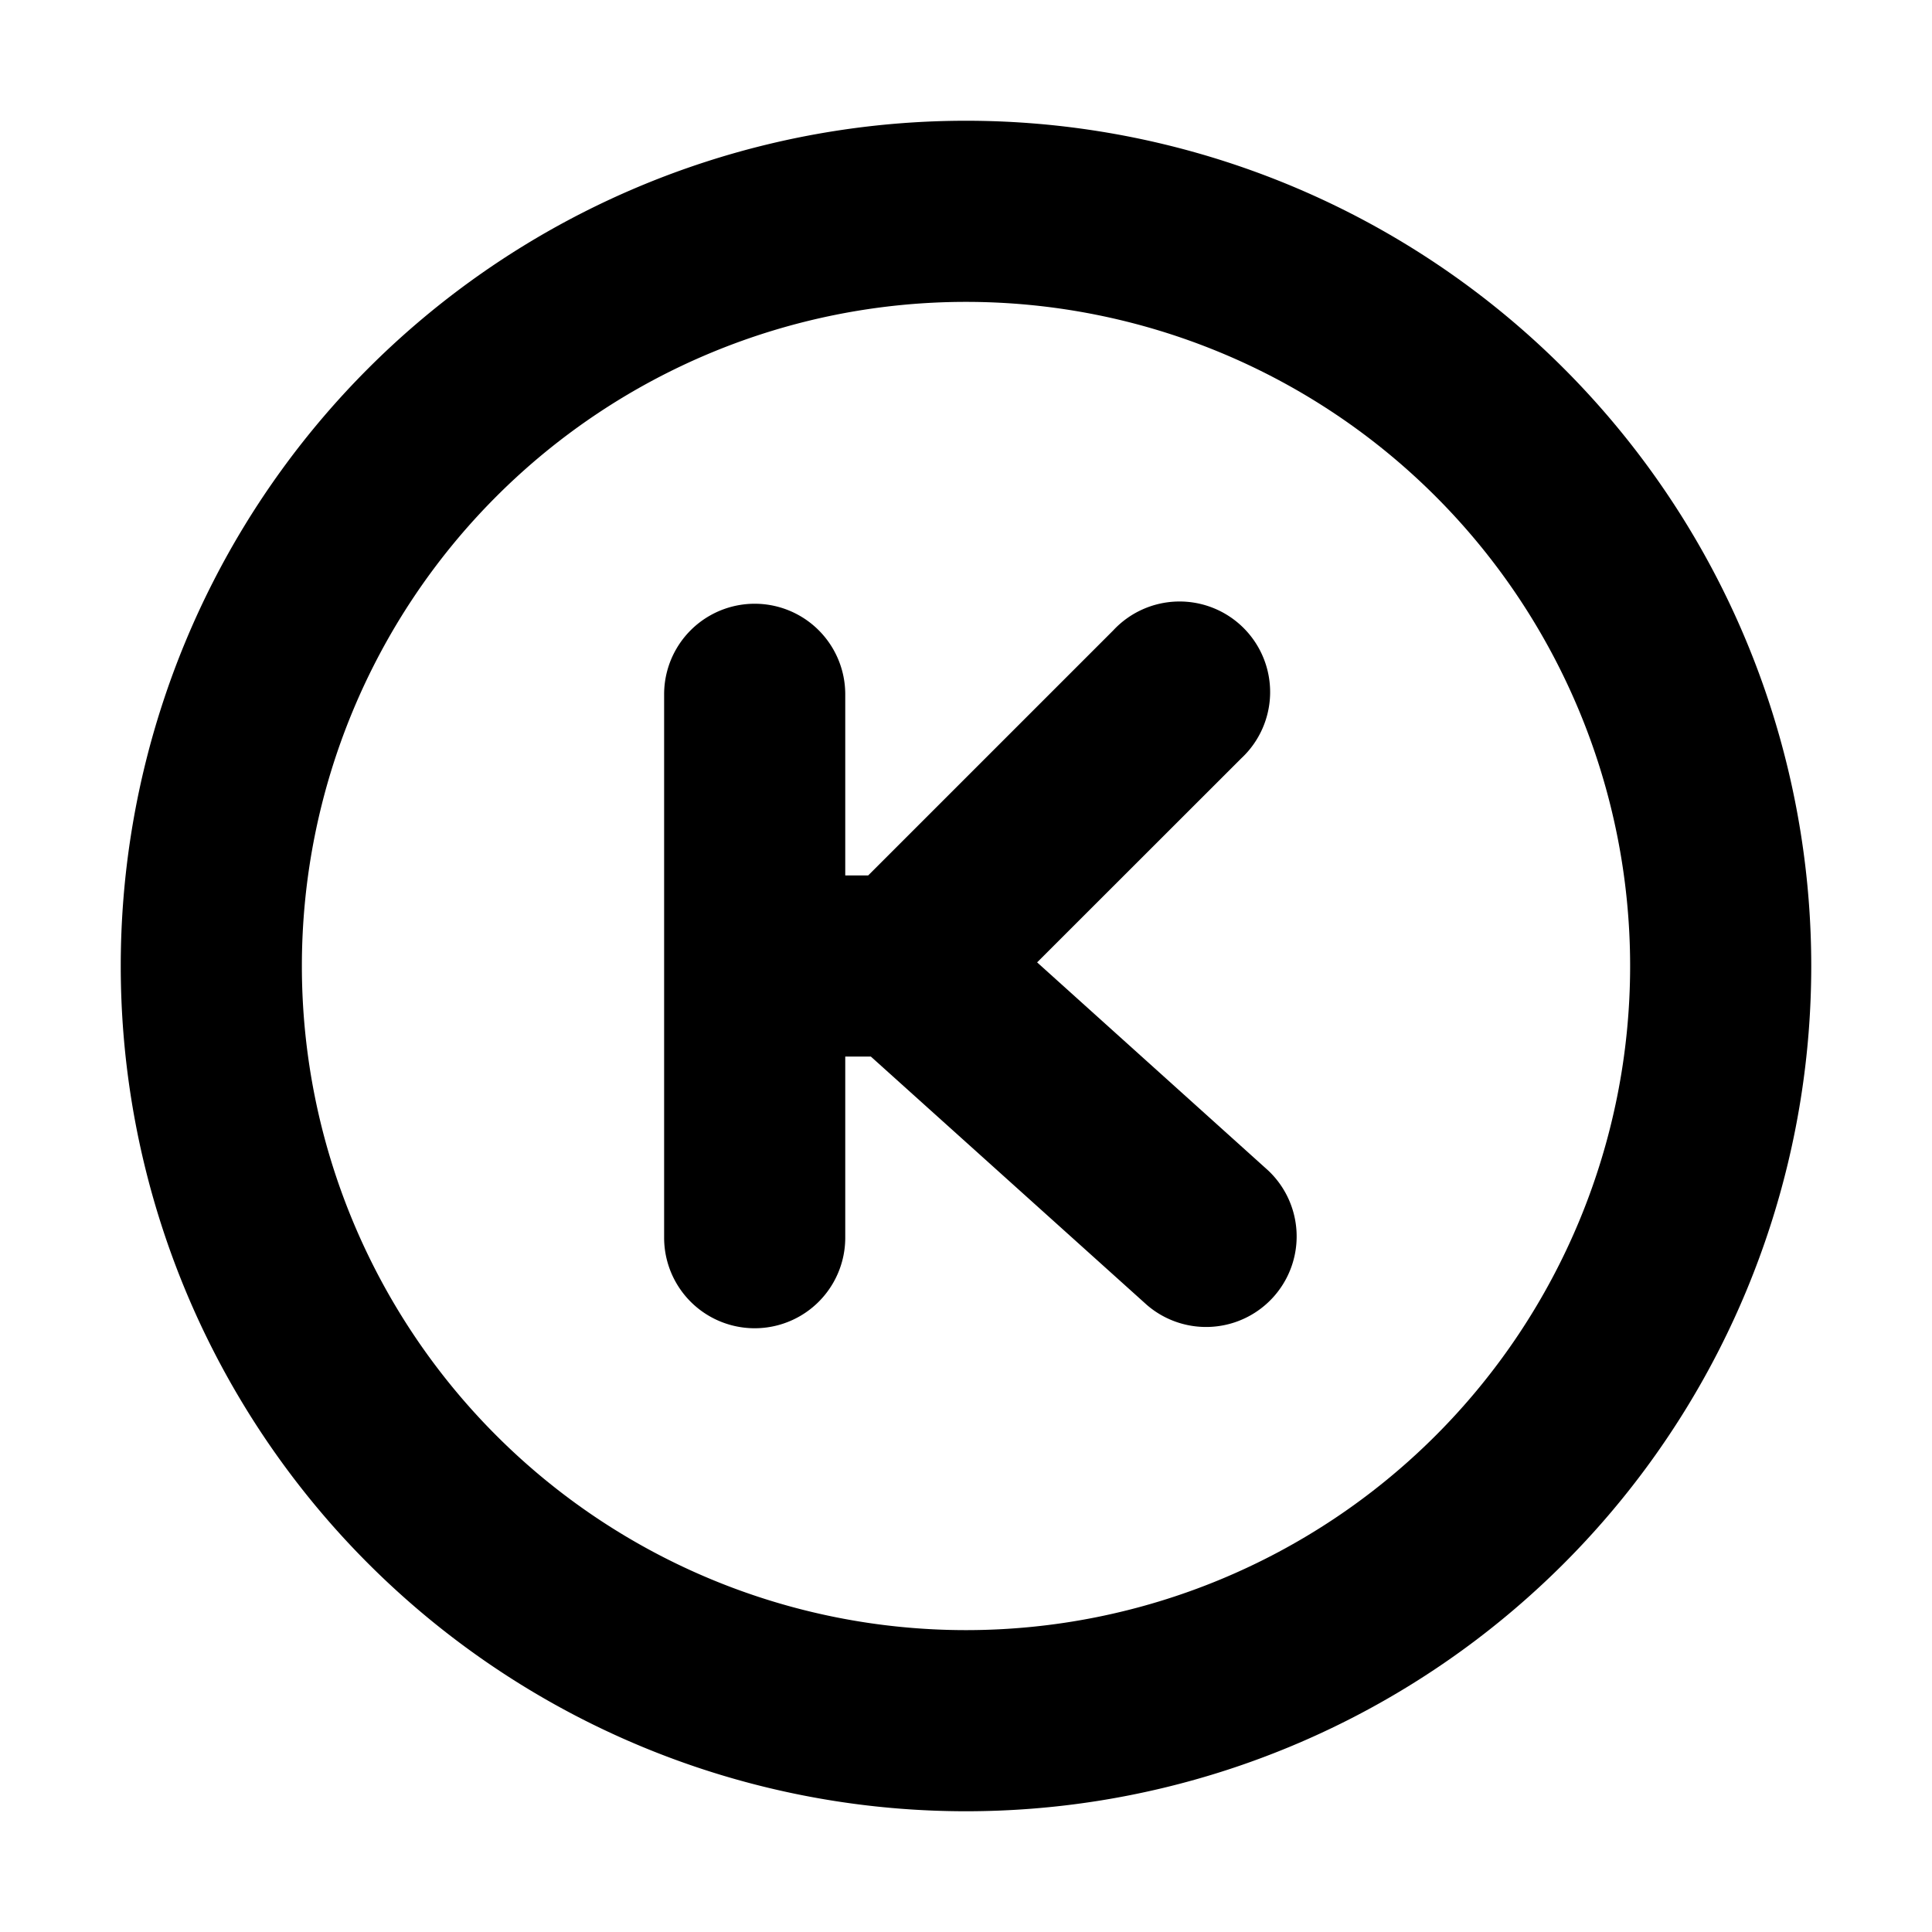 <svg xmlns="http://www.w3.org/2000/svg" xmlns:xlink="http://www.w3.org/1999/xlink" width="16" height="16" viewBox="0 0 16 16"><path fill="currentColor" fill-rule="evenodd" d="M13.5 8a5.5 5.5 0 1 1-11 0a5.5 5.5 0 0 1 11 0M15 8A7 7 0 1 1 1 8a7 7 0 0 1 14 0M7 5.75a.75.75 0 0 0-1.5 0v4.5a.75.75 0 0 0 1.5 0v-1.5h.212l2.286 2.057a.75.75 0 0 0 1.004-1.114L8.589 7.97l1.691-1.69a.75.75 0 1 0-1.06-1.06L7.19 7.25H7z" clip-rule="evenodd"/></svg>